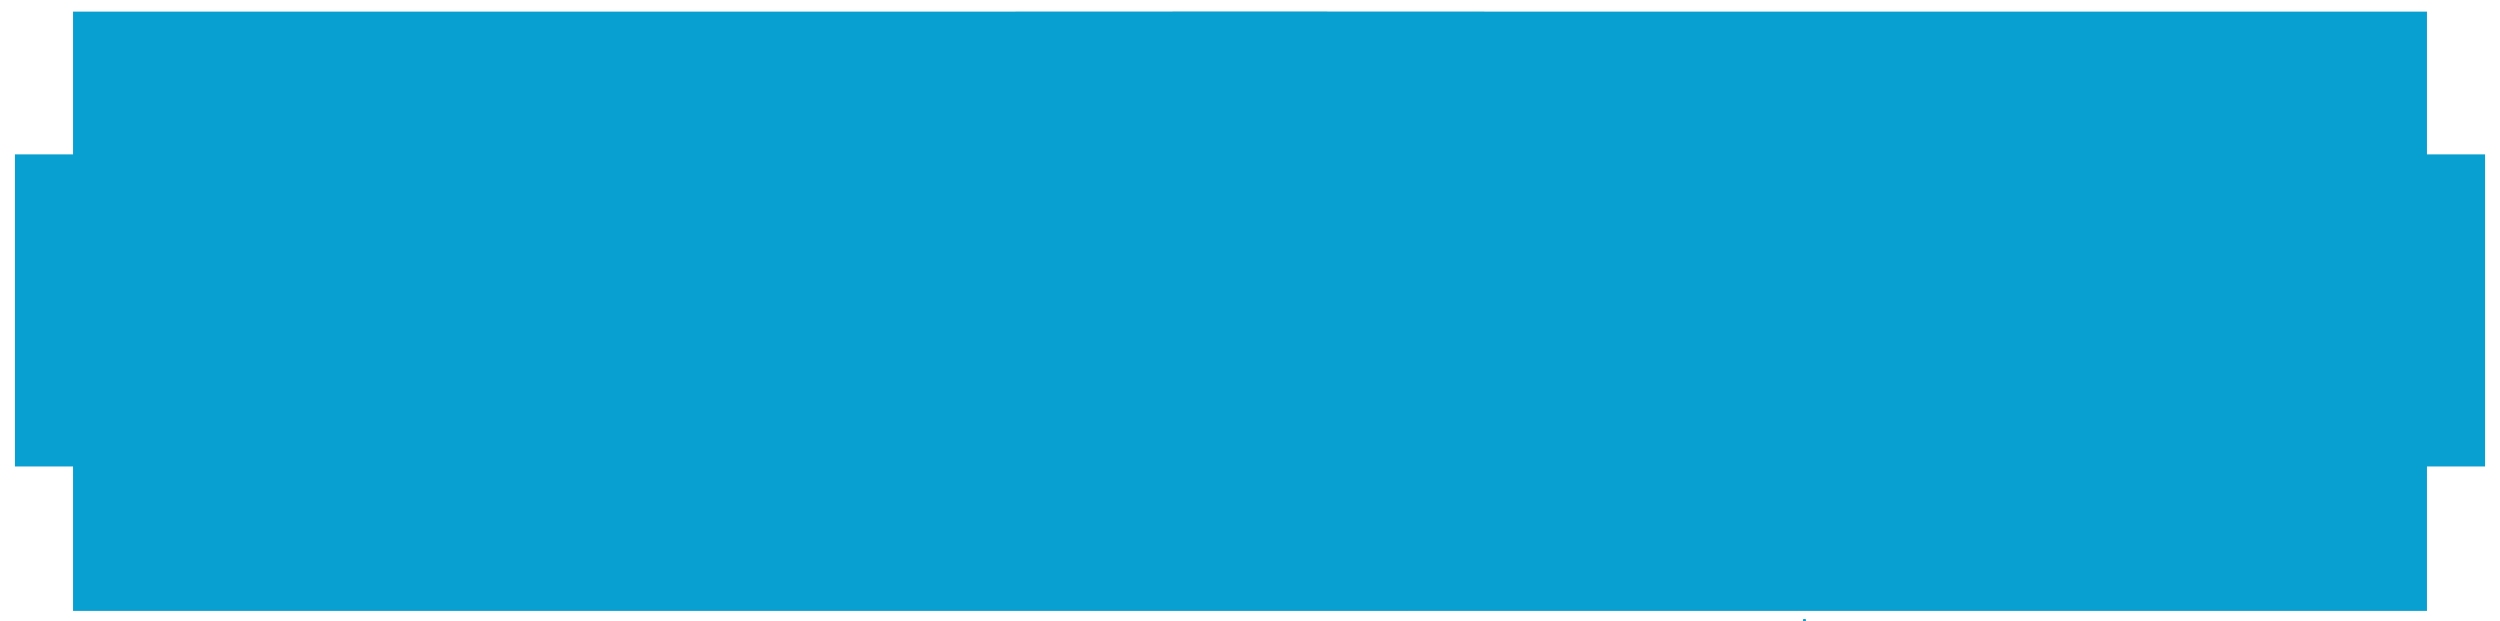 <!DOCTYPE svg PUBLIC "-//W3C//DTD SVG 20010904//EN" "http://www.w3.org/TR/2001/REC-SVG-20010904/DTD/svg10.dtd">
<svg version="1.0" xmlns="http://www.w3.org/2000/svg" width="1506px" height="374px" viewBox="0 0 15060 3740" preserveAspectRatio="xMidYMid meet">
<g id="layer101" fill="#089fd1" stroke="none">
 <path d="M10863 3733 c4 -3 10 -3 14 0 3 4 0 7 -7 7 -7 0 -10 -3 -7 -7z"/>
 <path d="M440 3245 l0 -435 -175 0 -175 0 0 -940 0 -940 175 0 175 0 0 -430 0 -430 7090 0 7090 0 0 430 0 430 175 0 175 0 0 940 0 940 -175 0 -175 0 0 435 0 435 -7090 0 -7090 0 0 -435z"/>
 </g>
<g id="layer102" fill="#089fd1" stroke="none">
 <path d="M10863 3733 c4 -3 10 -3 14 0 3 4 0 7 -7 7 -7 0 -10 -3 -7 -7z"/>
 <path d="M3982 3673 c1952 -2 5144 -2 7095 0 1952 1 355 2 -3547 2 -3902 0 -5499 -1 -3548 -2z"/>
 <path d="M95 1870 c0 -520 1 -732 2 -472 2 259 2 685 0 945 -1 259 -2 47 -2 -473z"/>
 <path d="M14965 1870 c0 -520 1 -732 2 -472 2 259 2 685 0 945 -1 259 -2 47 -2 -473z"/>
 <path d="M3982 73 c1952 -2 5144 -2 7095 0 1952 1 355 2 -3547 2 -3902 0 -5499 -1 -3548 -2z"/>
 </g>
<g id="layer103" fill="#089fd1" stroke="none">
 <path d="M10863 3733 c4 -3 10 -3 14 0 3 4 0 7 -7 7 -7 0 -10 -3 -7 -7z"/>
 <path d="M3982 3673 c1952 -2 5144 -2 7095 0 1952 1 355 2 -3547 2 -3902 0 -5499 -1 -3548 -2z"/>
 <path d="M95 1870 c0 -520 1 -732 2 -472 2 259 2 685 0 945 -1 259 -2 47 -2 -473z"/>
 <path d="M3982 73 c1952 -2 5144 -2 7095 0 1952 1 355 2 -3547 2 -3902 0 -5499 -1 -3548 -2z"/>
 </g>
<g id="layer104" fill="#089fd1" stroke="none">
 <path d="M10863 3733 c4 -3 10 -3 14 0 3 4 0 7 -7 7 -7 0 -10 -3 -7 -7z"/>
 <path d="M95 1870 c0 -520 1 -732 2 -472 2 259 2 685 0 945 -1 259 -2 47 -2 -473z"/>
 </g>
<g id="layer105" fill="#089fd1" stroke="none">
 <path d="M95 1870 c0 -520 1 -732 2 -472 2 259 2 685 0 945 -1 259 -2 47 -2 -473z"/>
 </g>

</svg>
